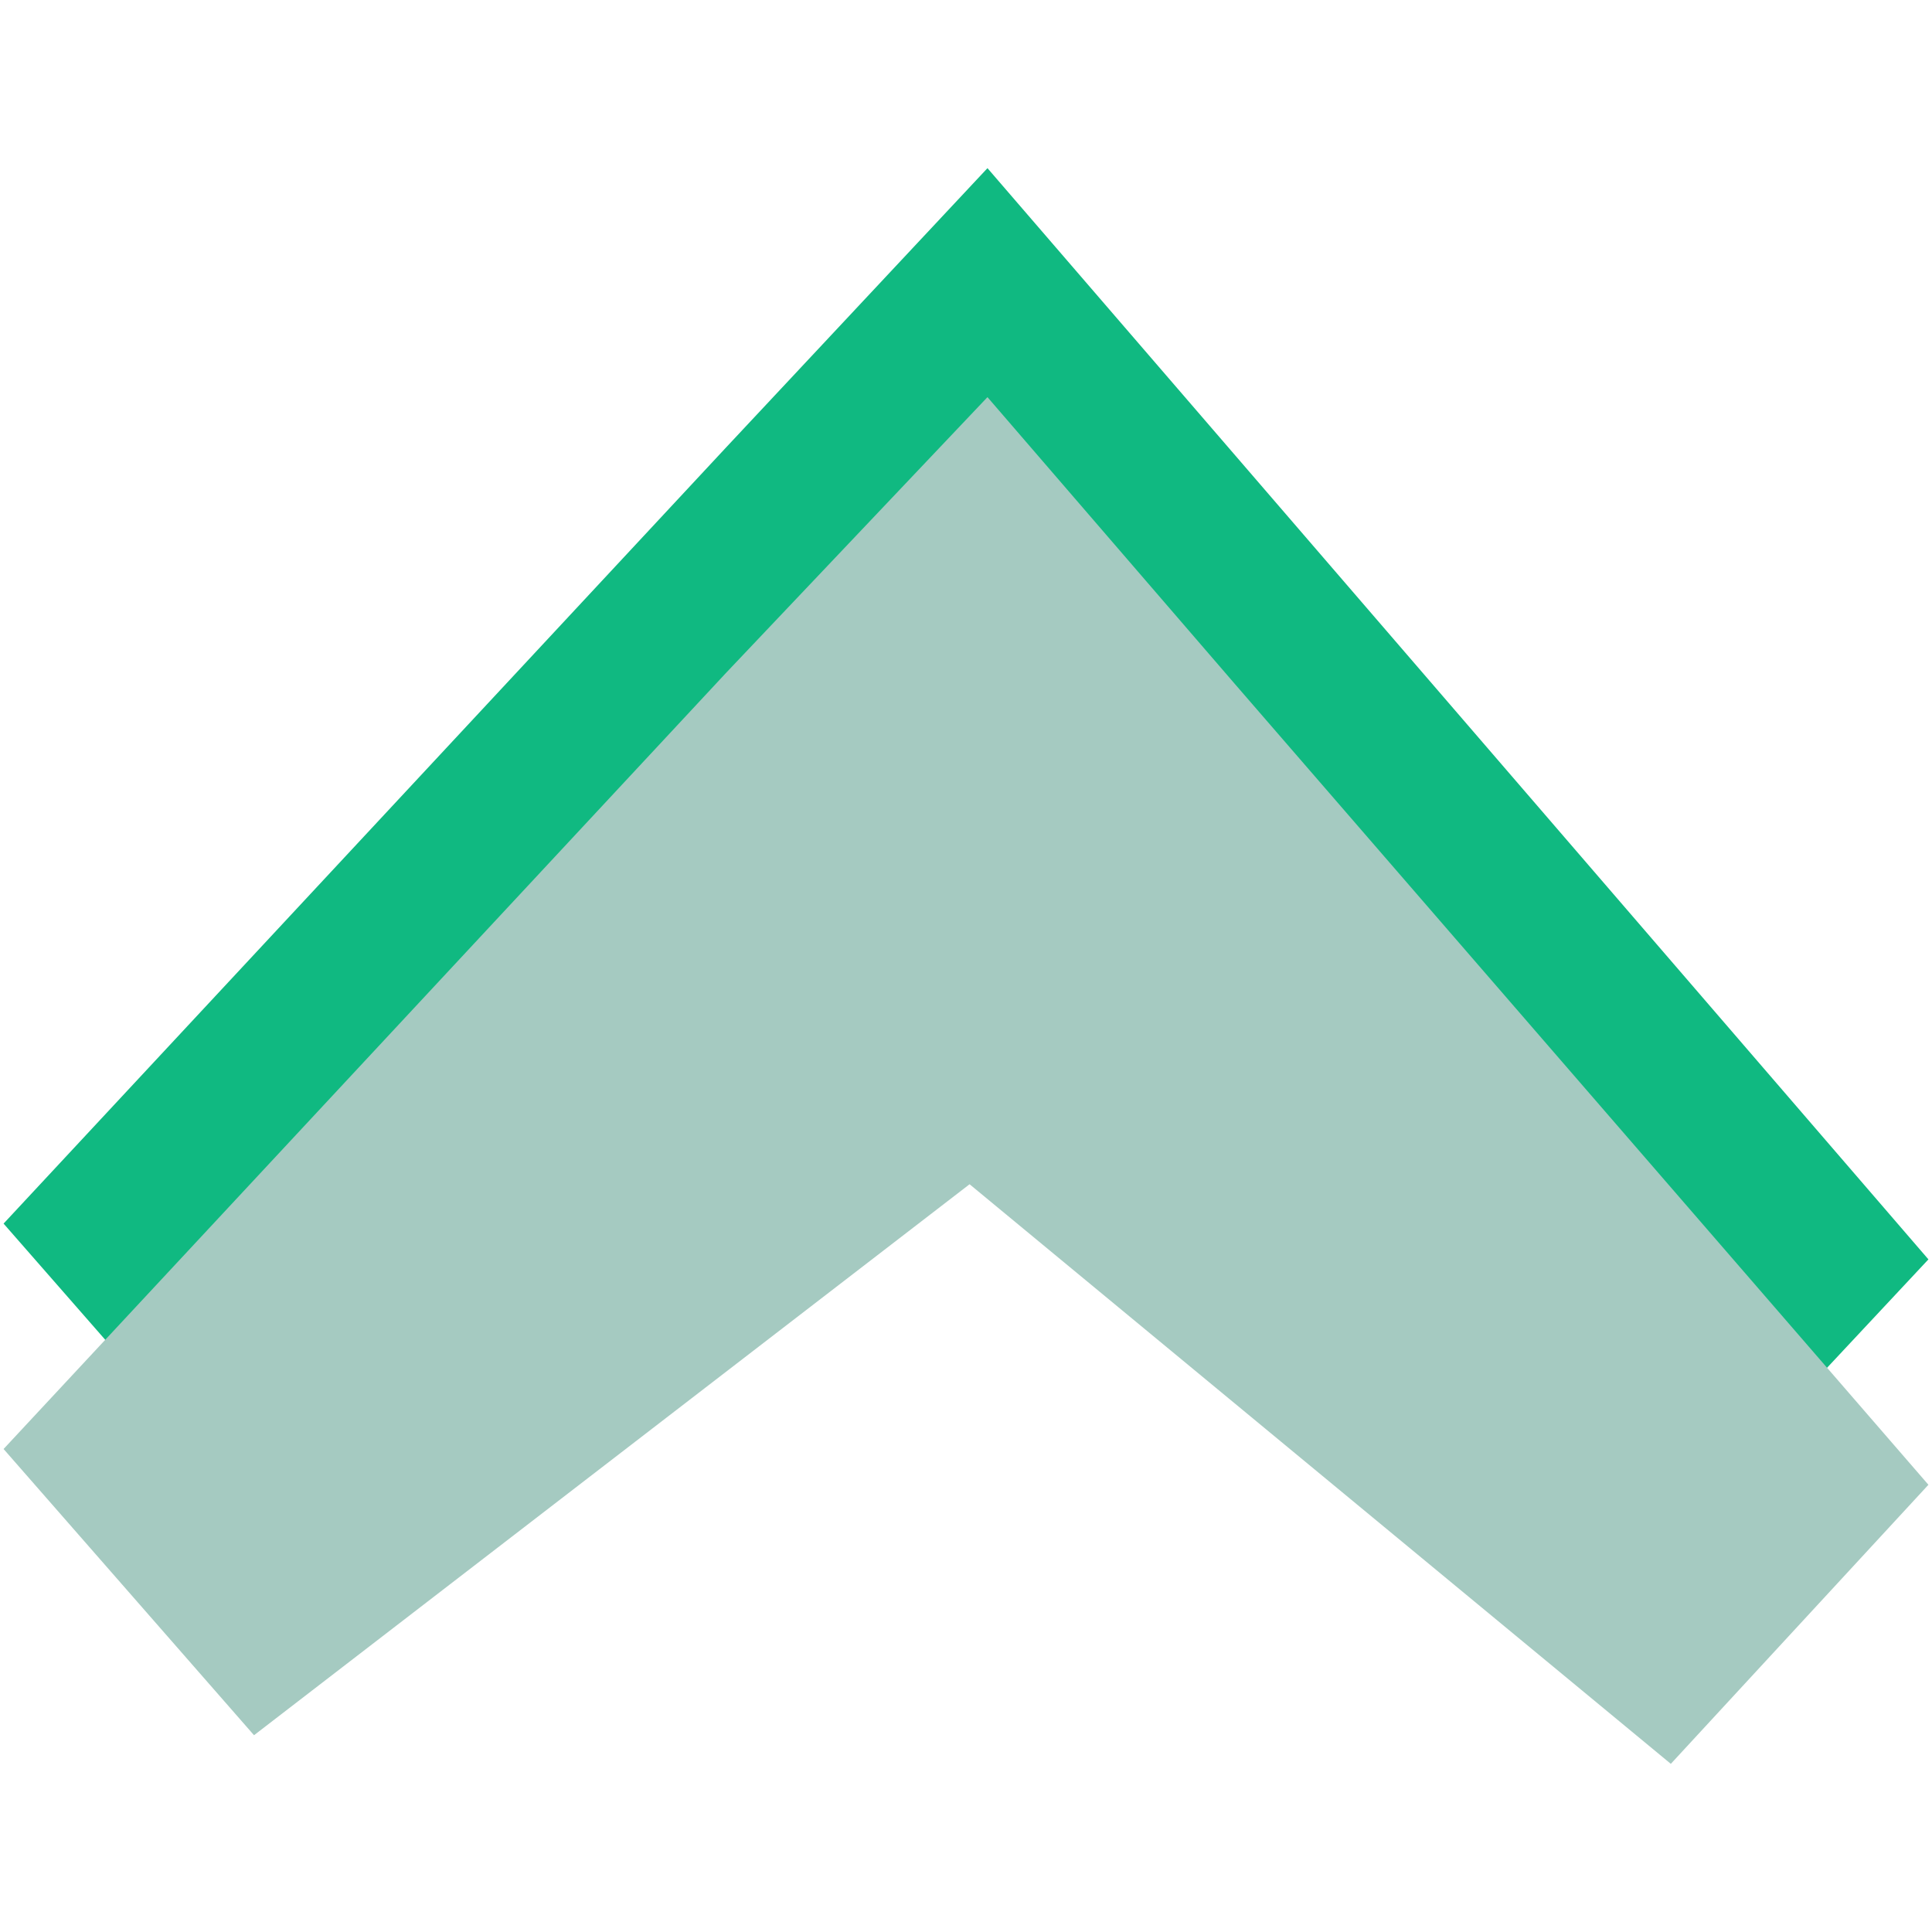 <?xml version="1.0" encoding="UTF-8" standalone="no"?>
<svg height="100%" style="fill-rule: nonzero; stroke-linecap: round; stroke-linejoin: round; clip-rule: evenodd" xmlns:xlink="http://www.w3.org/1999/xlink" xmlns="http://www.w3.org/2000/svg" xml:space="preserve" width="100%" version="1.1" viewBox="0 0 54 54">
<path d="M 53.9 35.2 L 34.5 12.7 L 27.6 4.7 L 20.3 12.5 L 0.1 34.2 L 7.1 42.2 L 27.1 26.8 L 46.7 42.9 L 53.9 35.2 Z" opacity="1" fill="#10b981"/>
<path d="M 53.9 41.5 L 34.5 19.1 L 27.6 11.1 L 20.3 18.8 L 0.1 40.5 L 7.1 48.5 L 27.1 33.1 L 46.7 49.3 L 53.9 41.5 Z" fill="#a5cac1" opacity="1" />
</svg>
